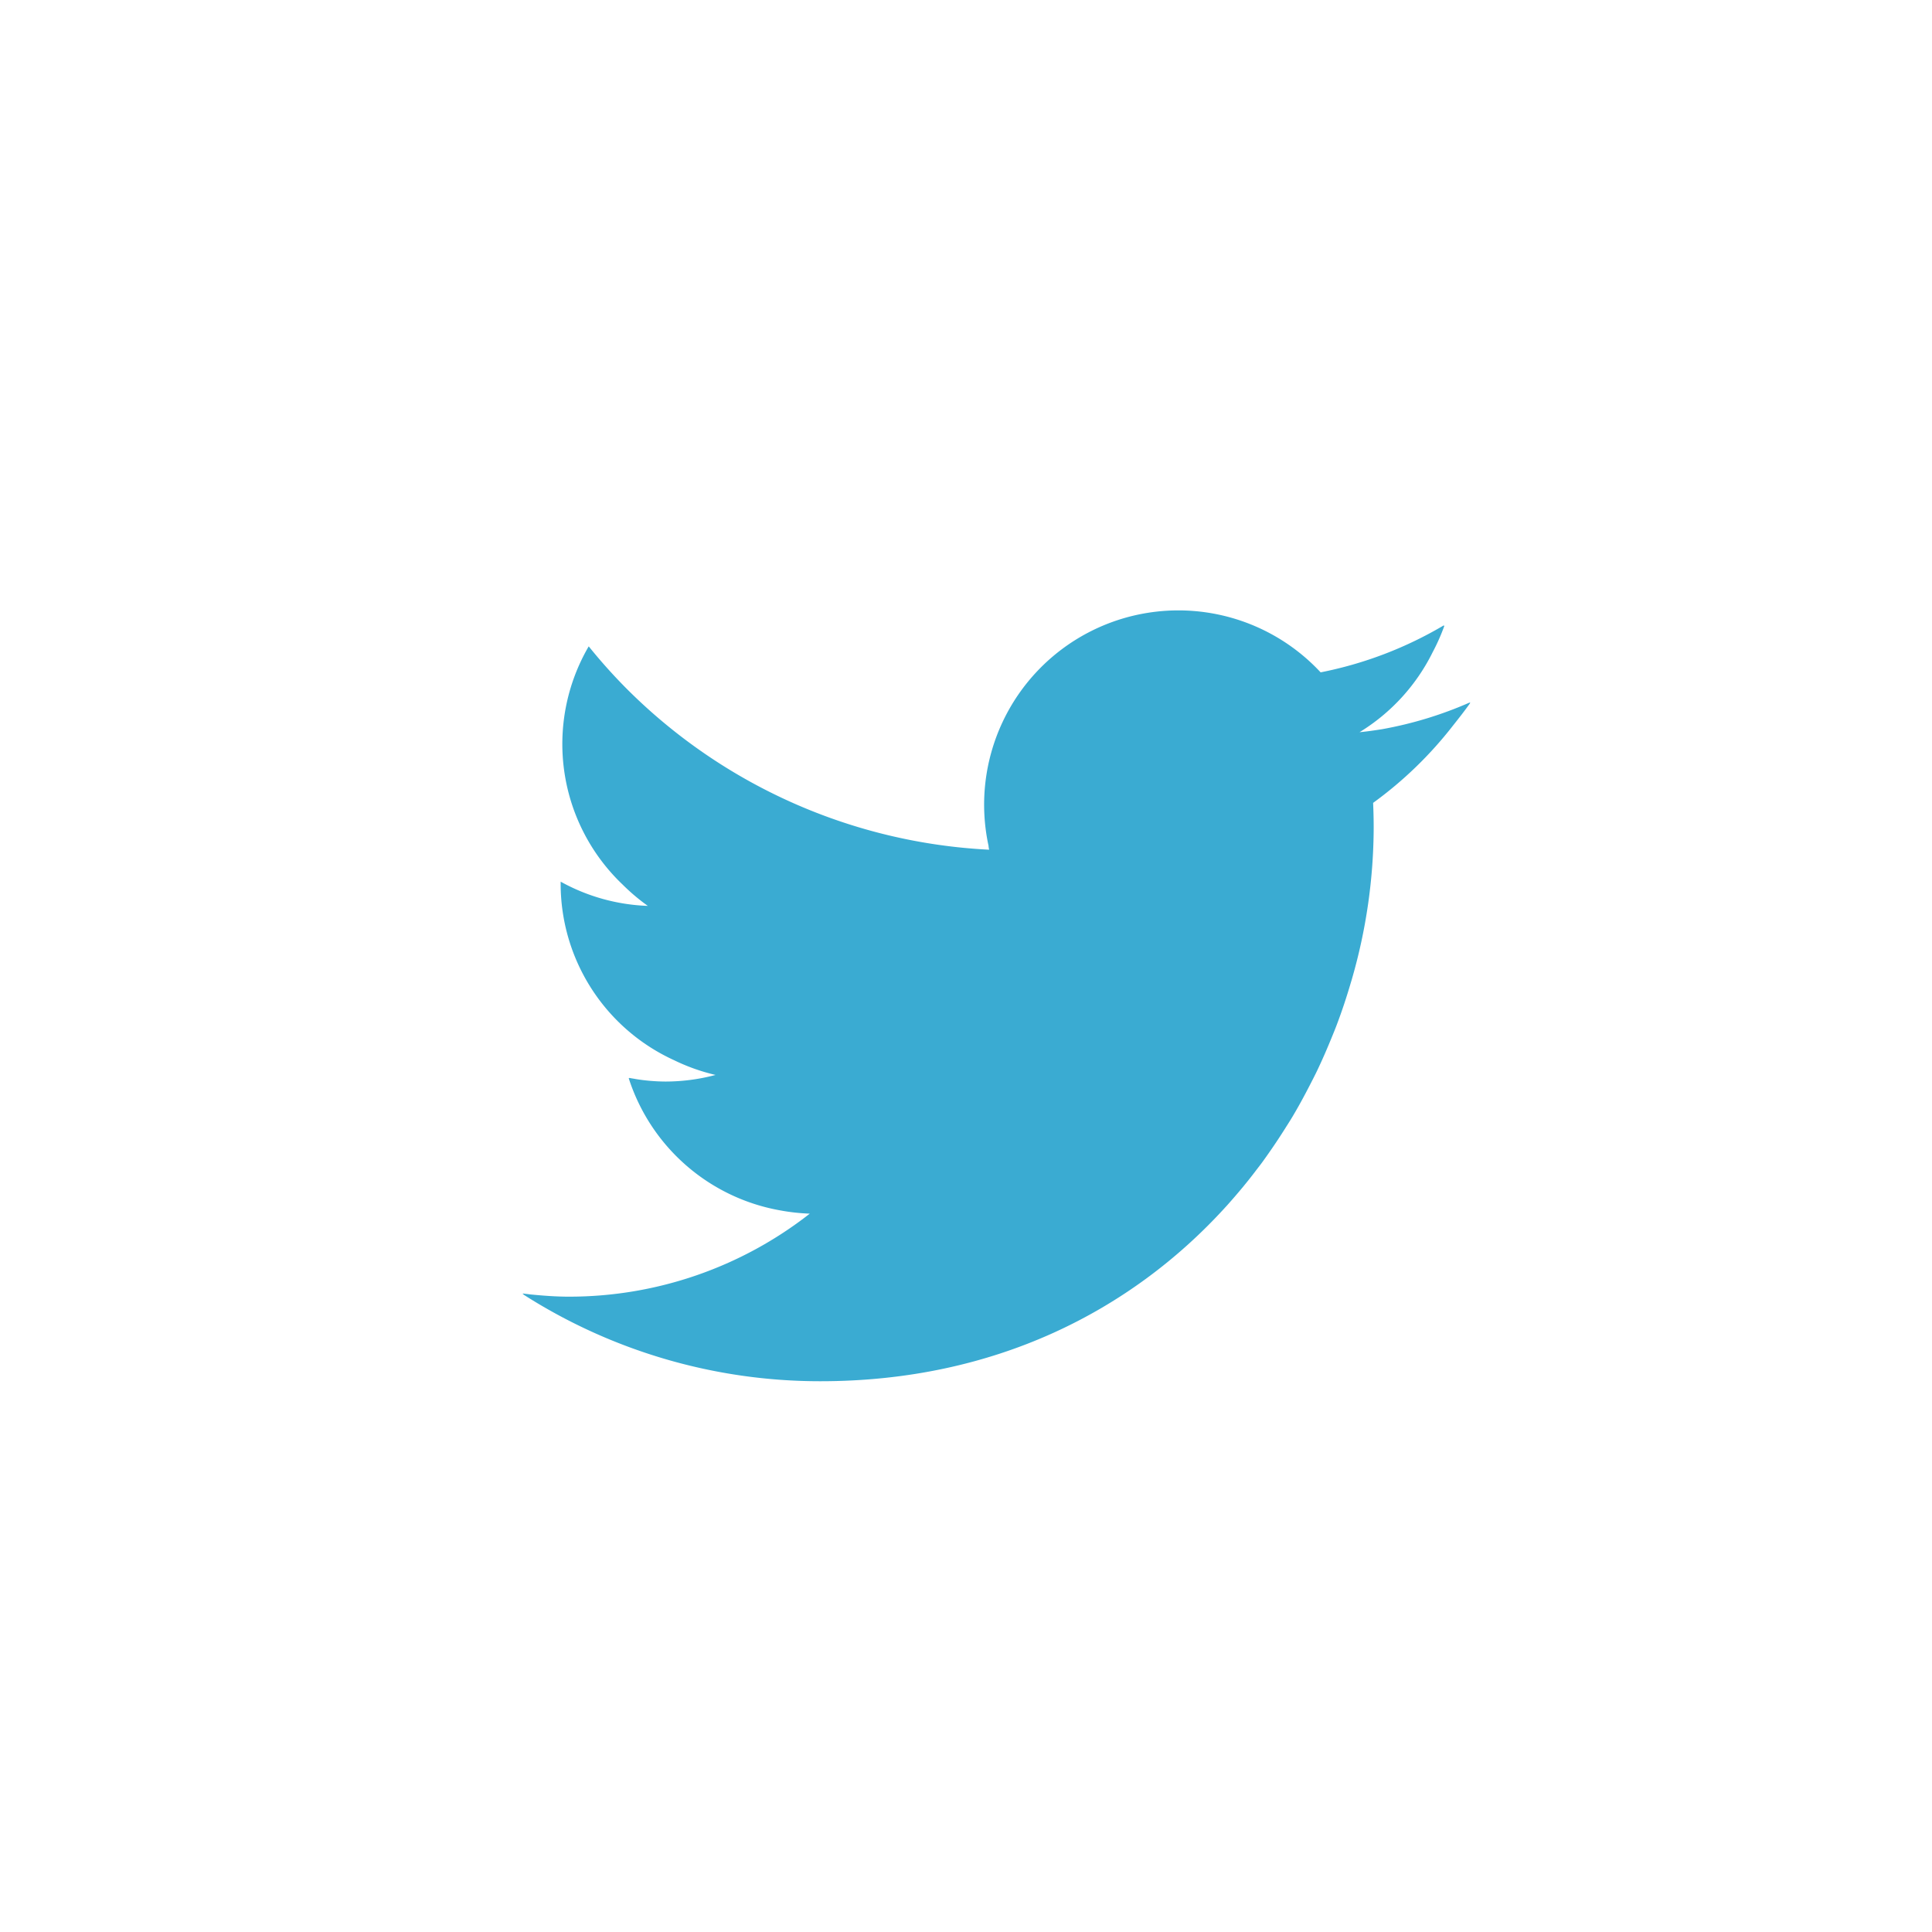 <svg xmlns="http://www.w3.org/2000/svg" xmlns:xlink="http://www.w3.org/1999/xlink" viewBox="0 0 512 512"><defs><style>.cls-1{fill:none;}.cls-2{clip-path:url(#clip-path);}.cls-3{fill:#3aabd2;}</style><clipPath id="clip-path" transform="translate(138.44 132.89)"><rect class="cls-1" width="251.19" height="251.19"/></clipPath></defs><g id="レイヤー_2" data-name="レイヤー 2"><g id="_10" data-name="10"><g class="cls-2"><path class="cls-3" d="M117.56-132.89c-141.38,0-256,114.61-256,256s114.62,256,256,256,256-114.62,256-256S259-132.89,117.56-132.89Zm0,448c-105.86,0-192-86.13-192-192s86.14-192,192-192,192,86.13,192,192S223.44,315.11,117.56,315.11Z" transform="translate(138.44 132.89)"/><path class="cls-3" d="M251,53.46c.06-.08.13-.16.18-.24a102.62,102.62,0,0,1-23.33,7.13c-2,.32-4,.61-6,.8a51.71,51.71,0,0,0,19.39-21.22,53.45,53.45,0,0,0,3.1-7l-.18.09a2.29,2.29,0,0,1,.1-.23,103.36,103.36,0,0,1-32.72,12.5,51.48,51.48,0,0,0-88,46c0,.34.09.68.15,1a146.08,146.08,0,0,1-96-42.6,143.66,143.66,0,0,1-10-11.15l0,0-.12-.13a51.41,51.41,0,0,0,9,63.13,53.43,53.43,0,0,0,6.67,5.64,51.29,51.29,0,0,1-23.1-6.42v.64a51.4,51.4,0,0,0,30.05,46.67,52.08,52.08,0,0,0,11,3.91,51.6,51.6,0,0,1-13.3,1.75,50.93,50.93,0,0,1-7.86-.66c-.55-.12-1.14-.17-1.68-.31l0,.07-.18,0a51.64,51.64,0,0,0,39.9,35,54,54,0,0,0,8.09.91,103.4,103.4,0,0,1-63.85,22c-3.48,0-6.89-.27-10.28-.6-.64-.1-1.3-.14-1.92-.26.08.06.17.1.26.16L0,210a145.81,145.81,0,0,0,79,23.15c46.37,0,82.43-18.83,107.2-46,.21-.24.43-.46.64-.7,2.67-3,5.19-6,7.59-9.18.57-.75,1.16-1.49,1.71-2.25,2-2.77,3.94-5.61,5.76-8.49.73-1.16,1.47-2.3,2.17-3.47,1.62-2.72,3.13-5.5,4.57-8.3.66-1.29,1.33-2.57,1.95-3.87,1.44-3,2.75-6.05,4-9.12.41-1,.84-2.05,1.23-3.09,1.41-3.72,2.65-7.49,3.76-11.28.09-.3.19-.6.27-.9a145.82,145.82,0,0,0,5.75-39.95q0-3.34-.15-6.67a104.37,104.37,0,0,0,21.15-20.46c1.59-2,3.16-4,4.62-6.06Z" transform="translate(138.44 132.89)"/></g></g></g></svg>